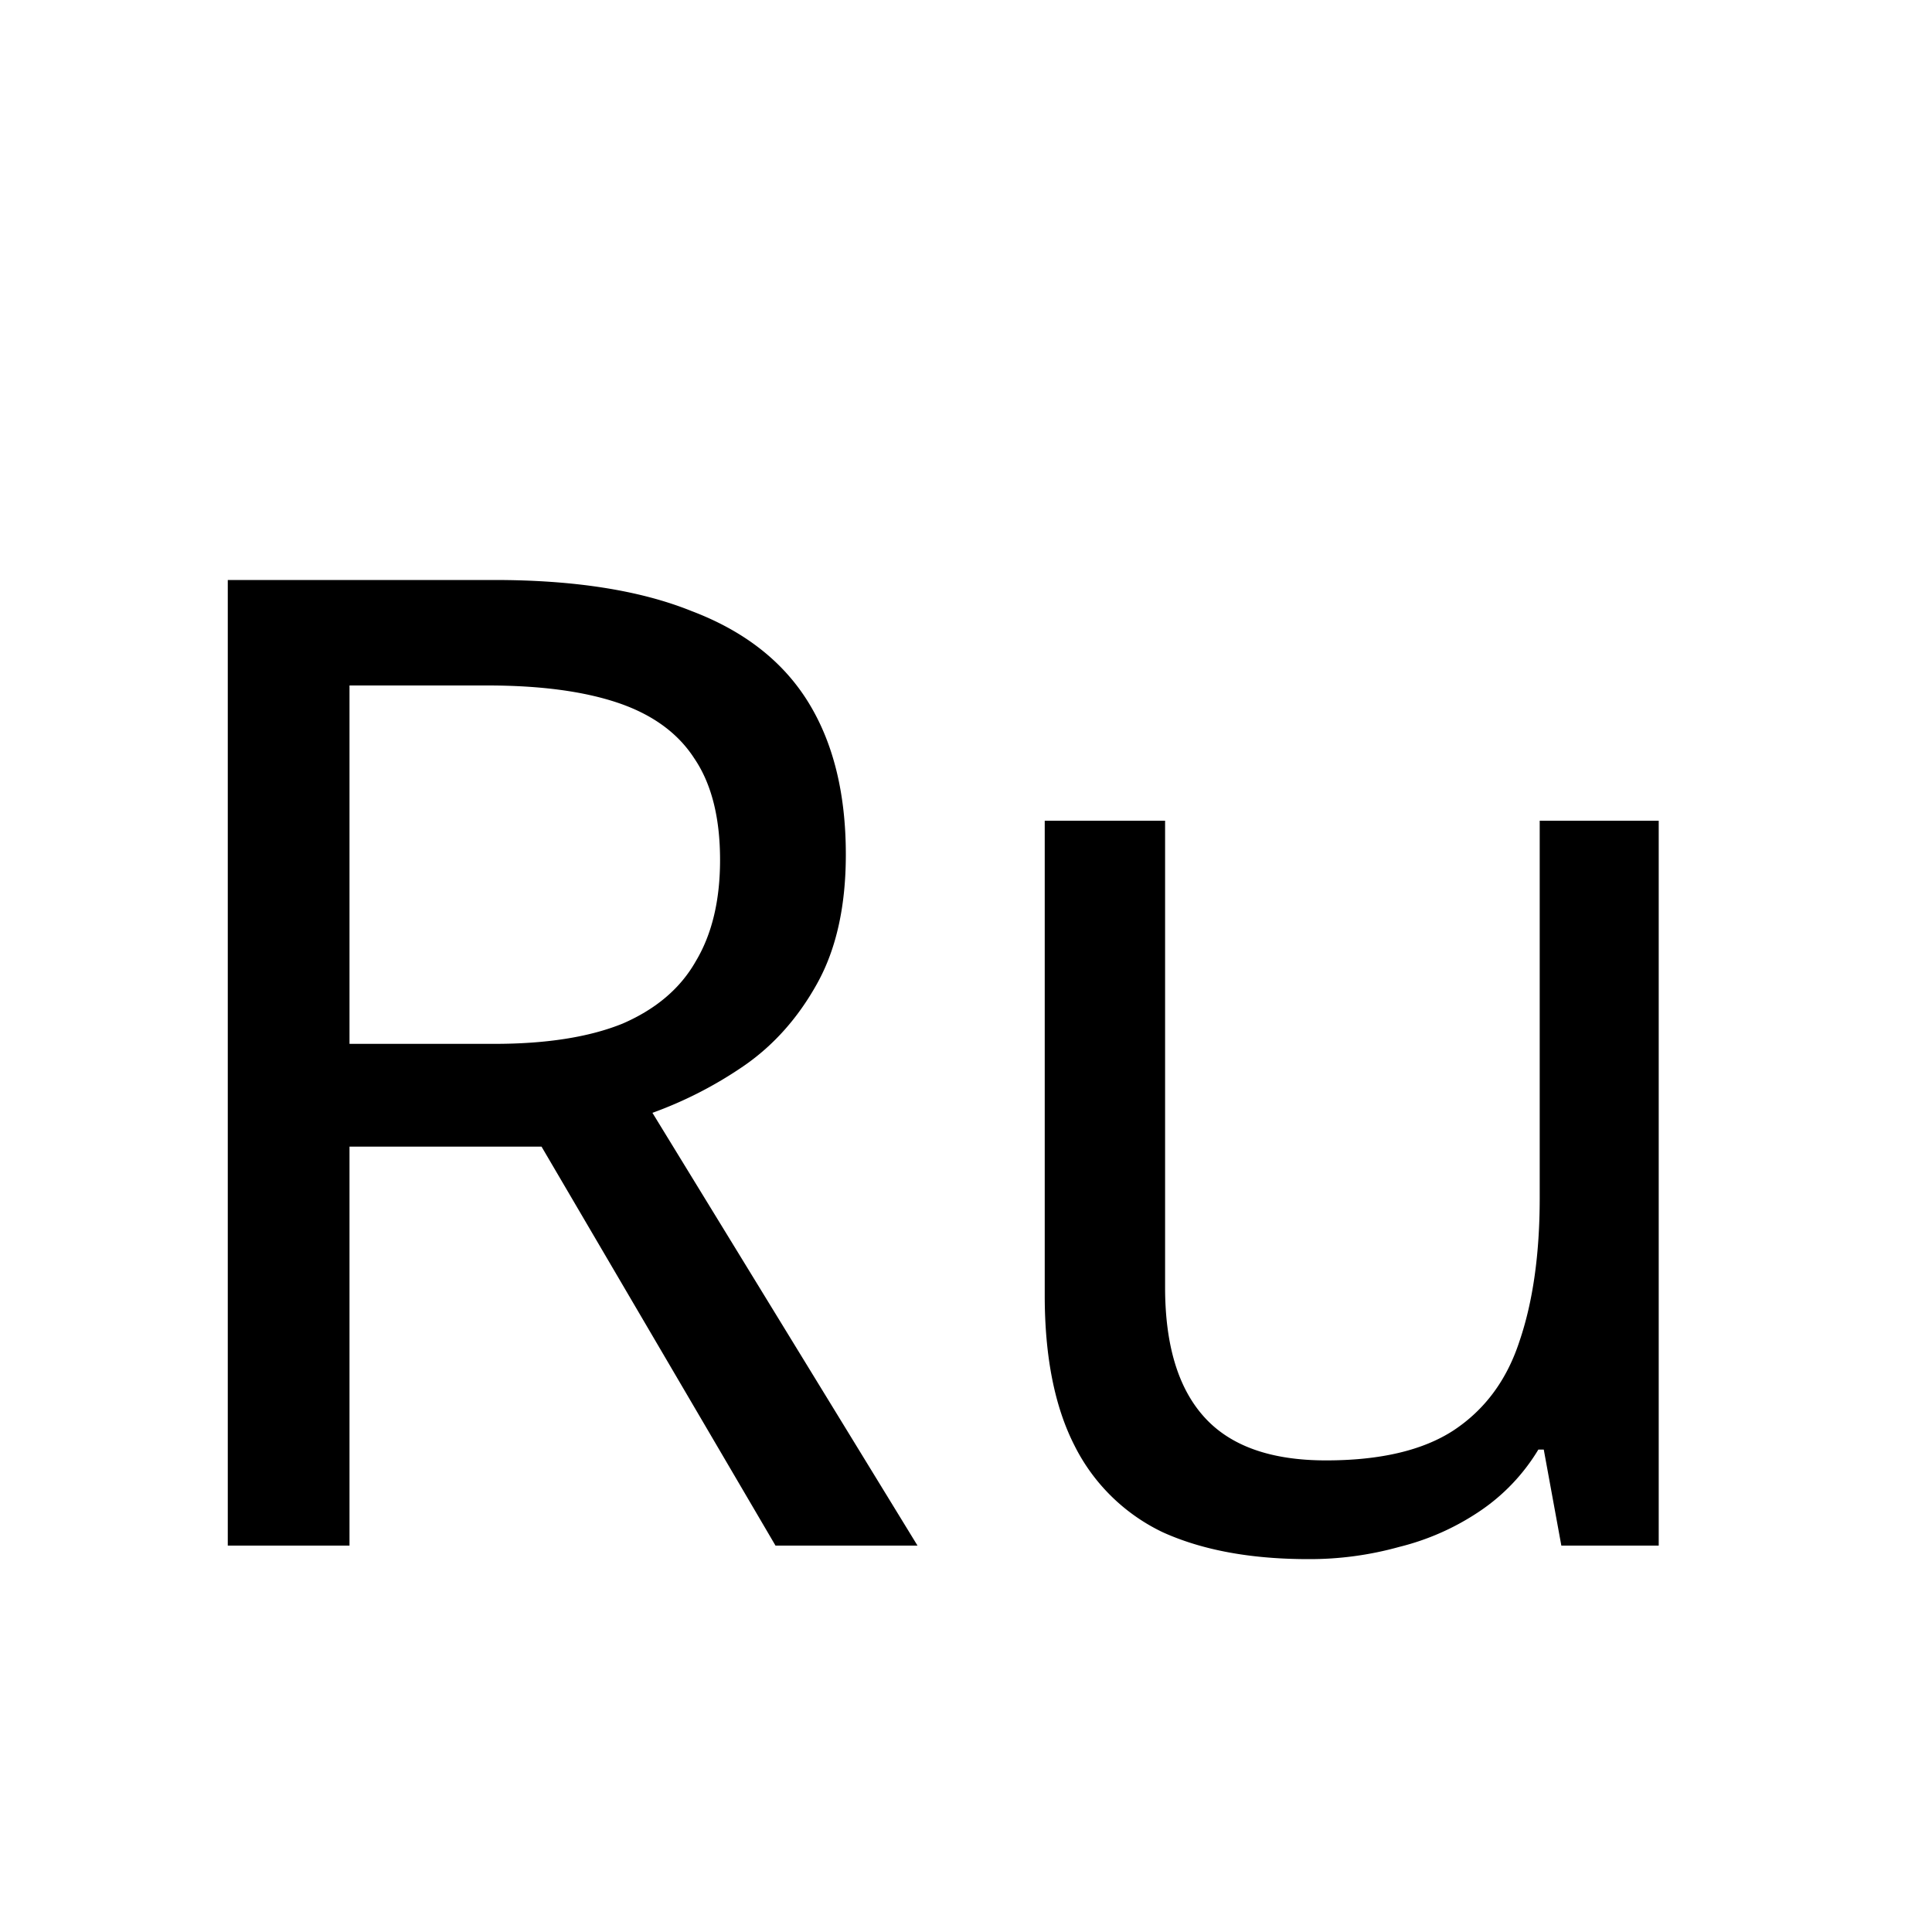 <svg xmlns="http://www.w3.org/2000/svg" viewBox="0 0 20 20"><path d="M5.116 6.004c.83 0 1.512.107 2.044.322.541.205.943.518 1.204.938.261.42.392.947.392 1.582 0 .532-.098.975-.294 1.33-.196.355-.448.64-.756.854a4.181 4.181 0 0 1-.952.49L9.498 16h-1.47l-2.422-4.13H3.618V16h-1.26V6.004h2.758zm-.07 1.092H3.618v3.71h1.498c.541 0 .985-.07 1.33-.21.345-.15.597-.364.756-.644.168-.28.252-.63.252-1.05 0-.439-.089-.789-.266-1.05-.168-.261-.43-.453-.784-.574-.355-.121-.807-.182-1.358-.182zm12.125 1.4V16h-1.008l-.182-.994h-.056a2.032 2.032 0 0 1-.616.644c-.252.168-.527.29-.826.364a3.448 3.448 0 0 1-.938.126c-.597 0-1.101-.093-1.512-.28a1.969 1.969 0 0 1-.91-.896c-.205-.401-.308-.92-.308-1.554V8.496h1.246v4.83c0 .597.135 1.045.406 1.344.27.299.69.448 1.26.448.56 0 .999-.103 1.316-.308.327-.215.555-.523.686-.924.14-.41.21-.905.21-1.484V8.496h1.232z"/></svg>
